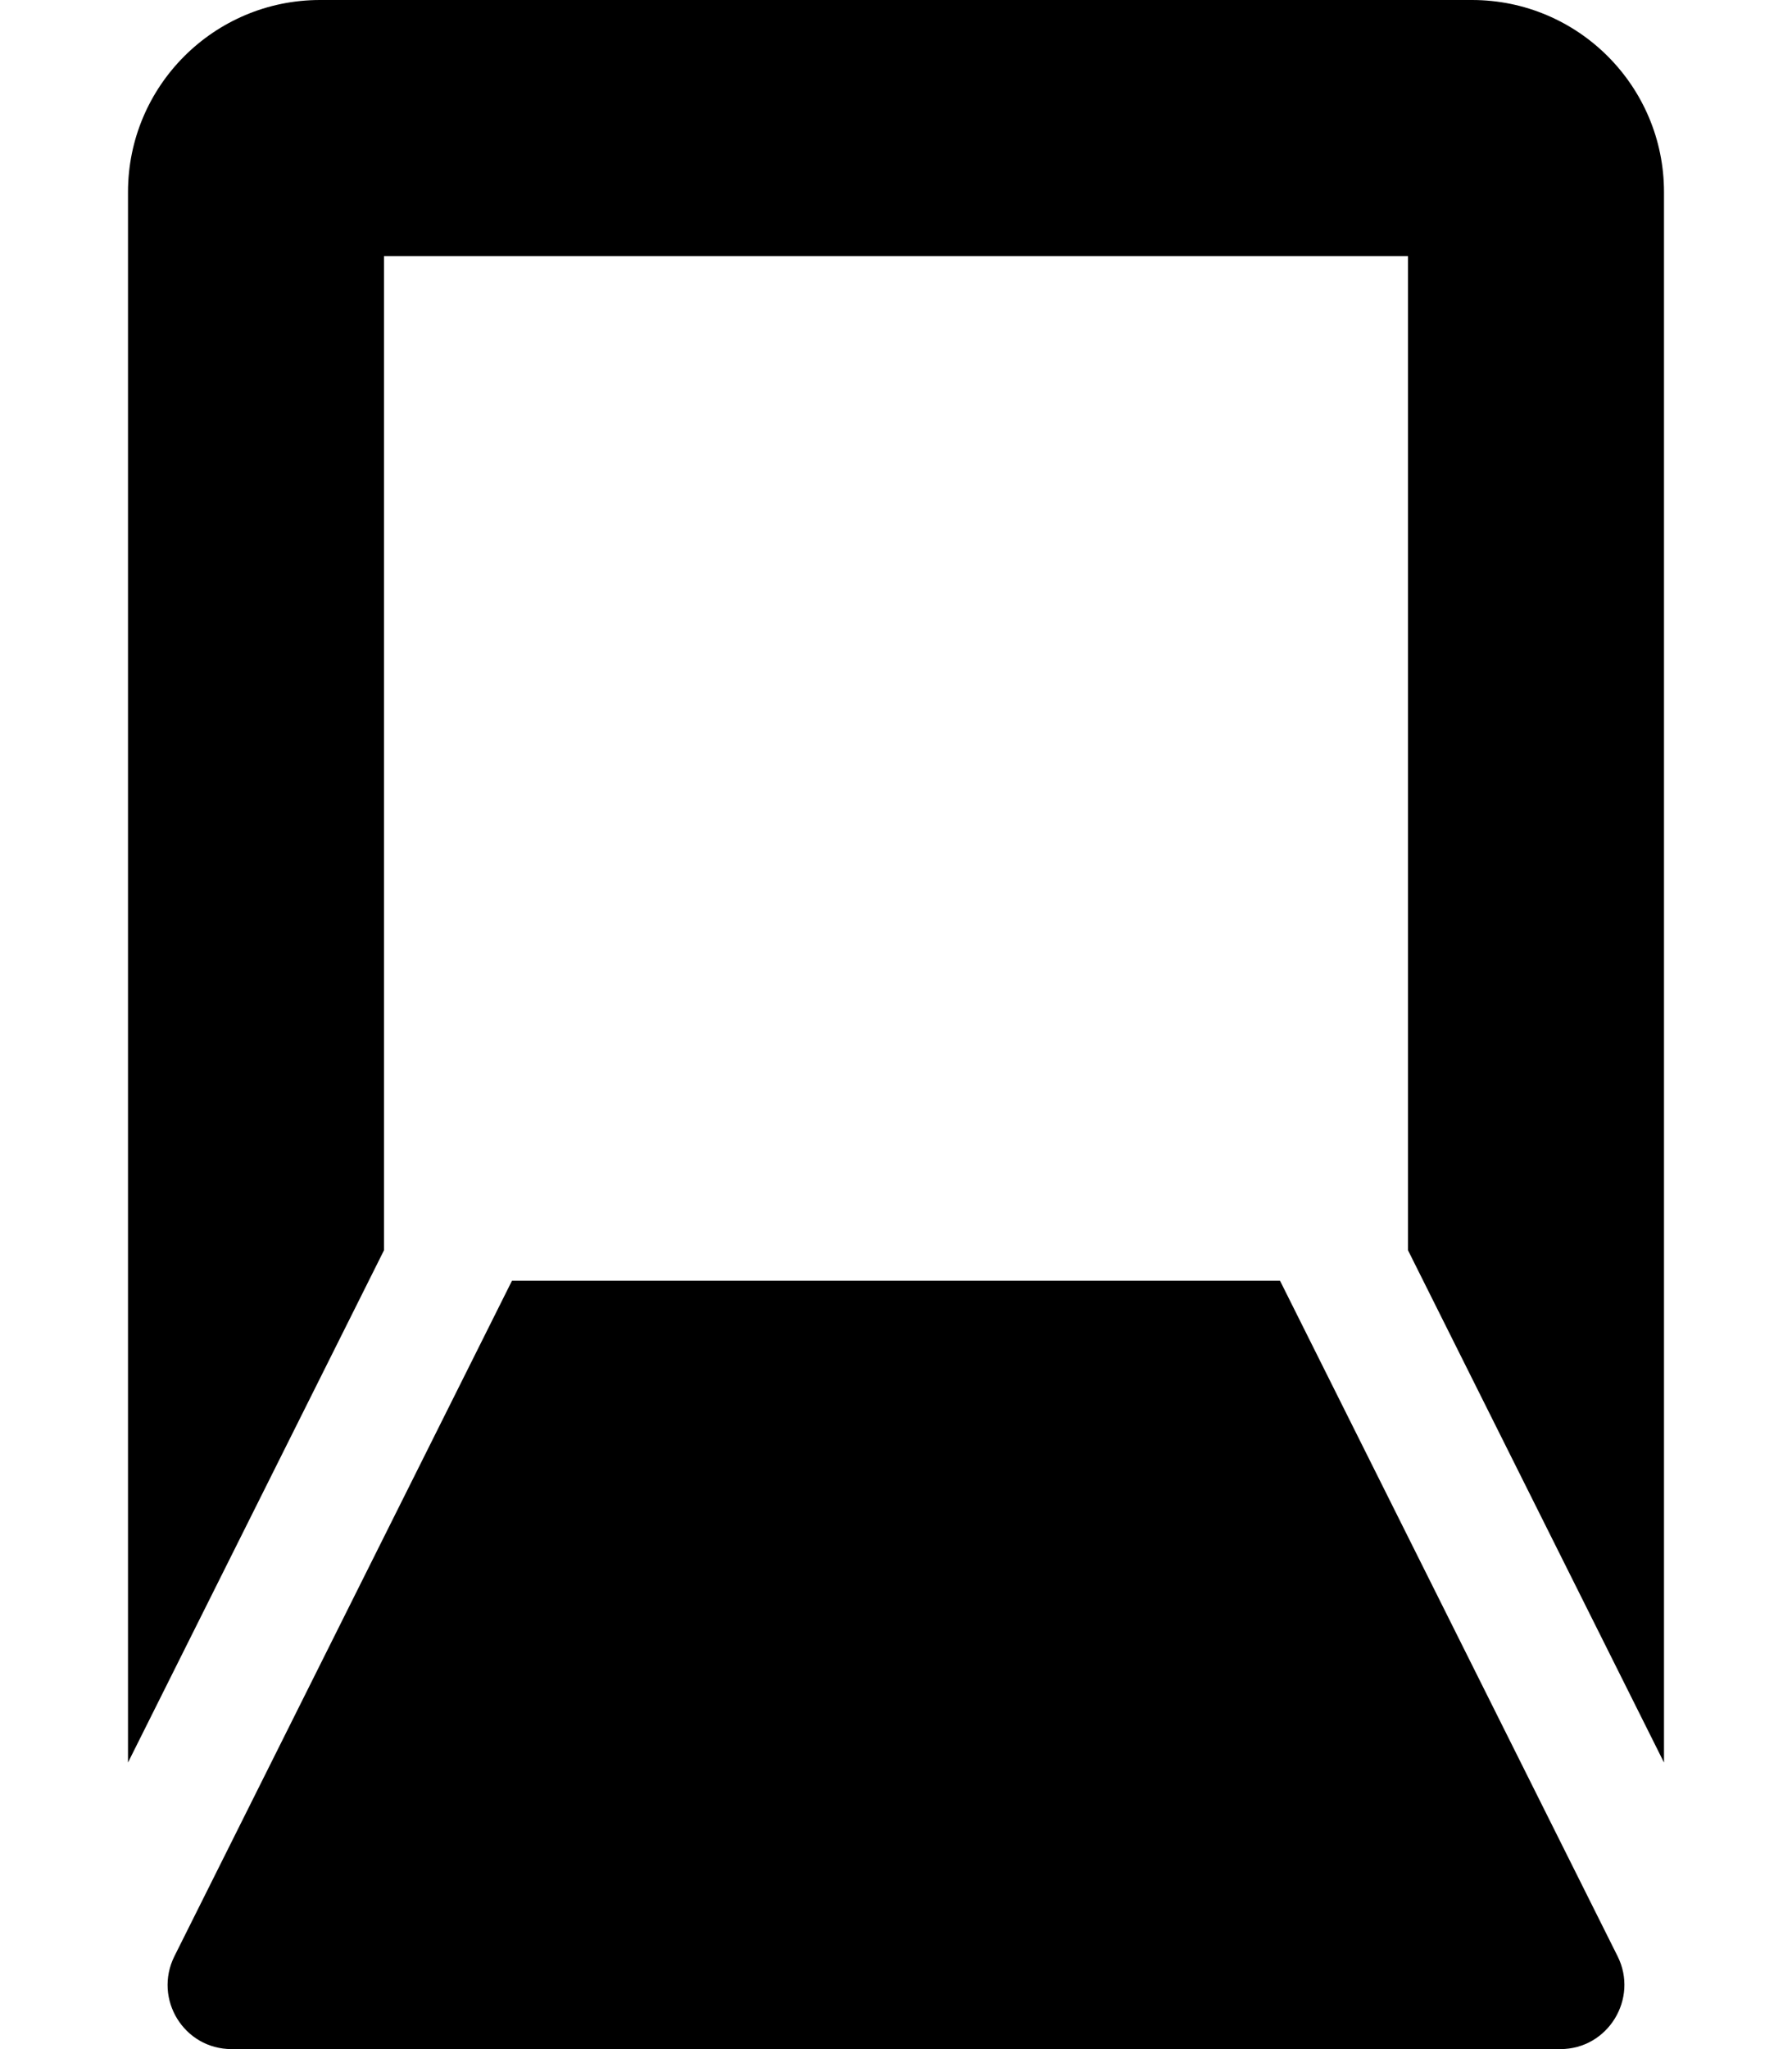 <svg xmlns="http://www.w3.org/2000/svg" viewBox="0 0 448 512"><path class="pr-icon-duotone-secondary" d="M32 48C32 21.5 53.5 0 80 0L368 0c26.5 0 48 21.5 48 48l0 392.4-64-128L352 64 96 64l0 248.4-64 128L32 48z"/><path class="pr-icon-duotone-primary" d="M128 320H320l84.4 168.8c5.3 10.6-2.4 23.2-14.3 23.2H57.9c-11.9 0-19.6-12.5-14.3-23.2L128 320z"/></svg>